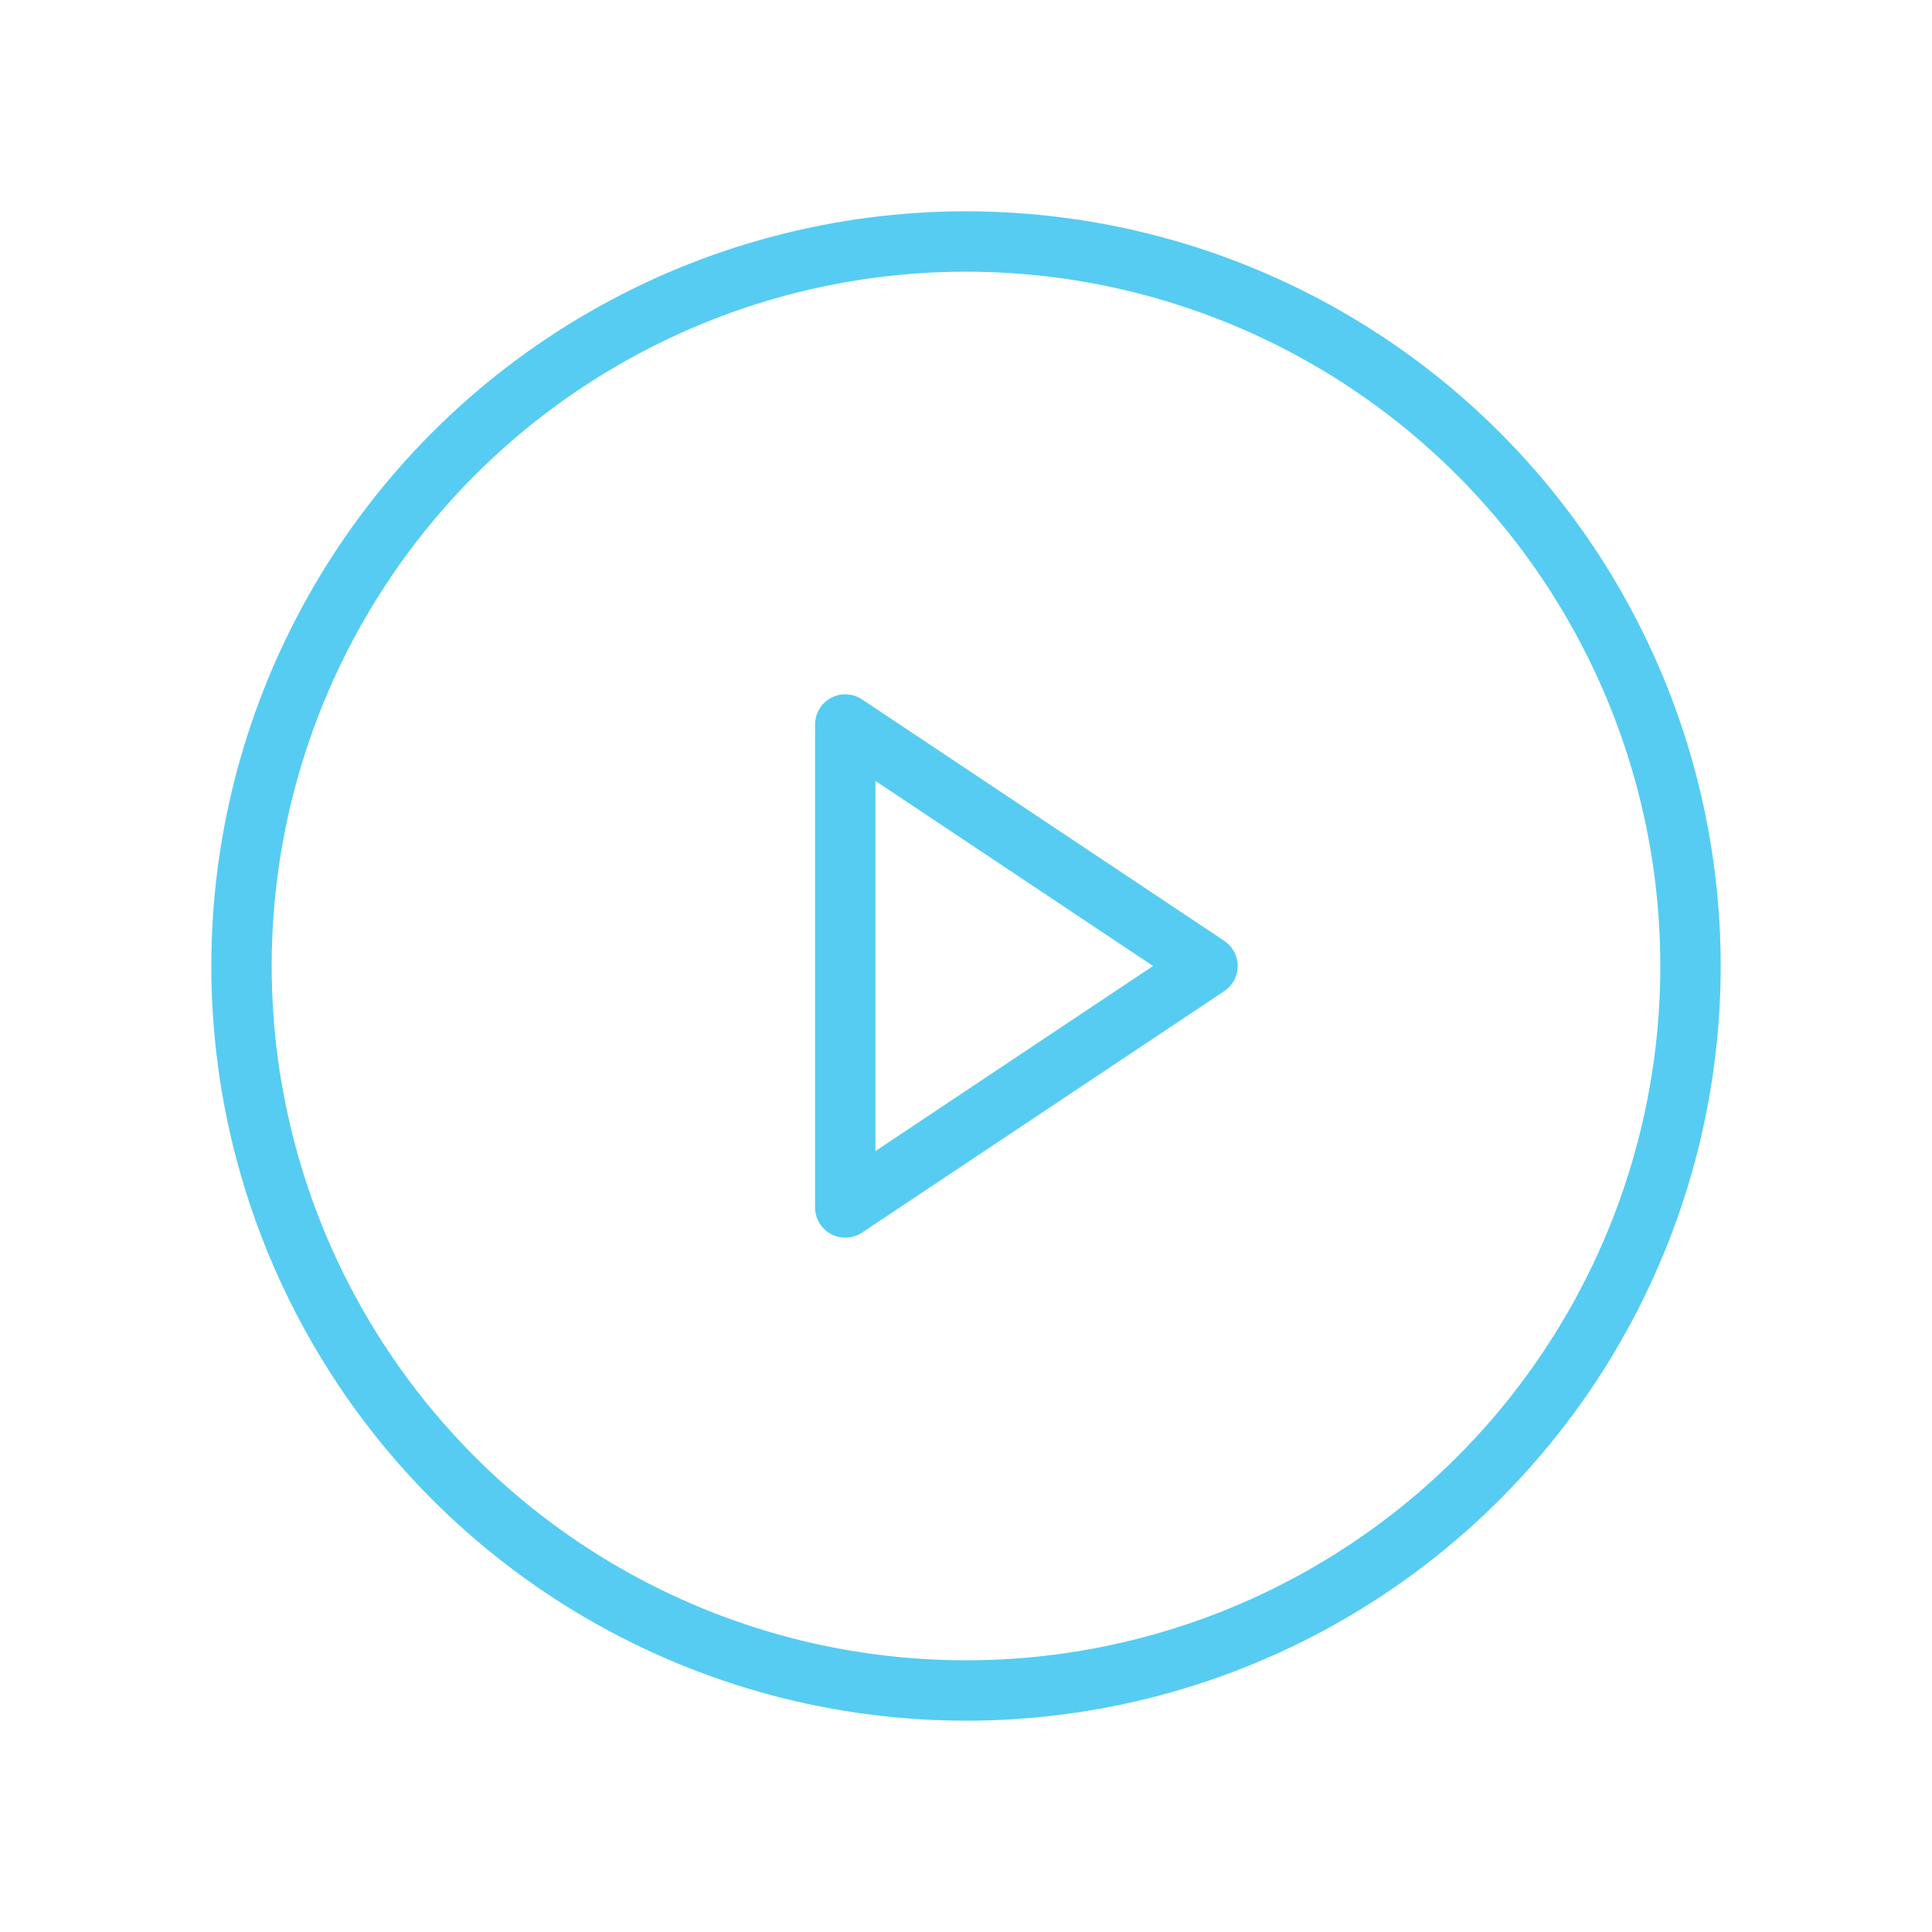 <svg viewBox="0 0 256 256" xmlns="http://www.w3.org/2000/svg"><path fill="none" d="M0 0h256v256H0z"></path><circle cx="128" cy="128" fill="none" r="96" stroke="#56ccf2" stroke-linecap="round" stroke-linejoin="round" stroke-width="8" class="stroke-000000"></circle><path fill="none" stroke="#56ccf2" stroke-linecap="round" stroke-linejoin="round" stroke-width="8" d="m160 128-48-32v64l48-32z" class="stroke-000000"></path></svg>